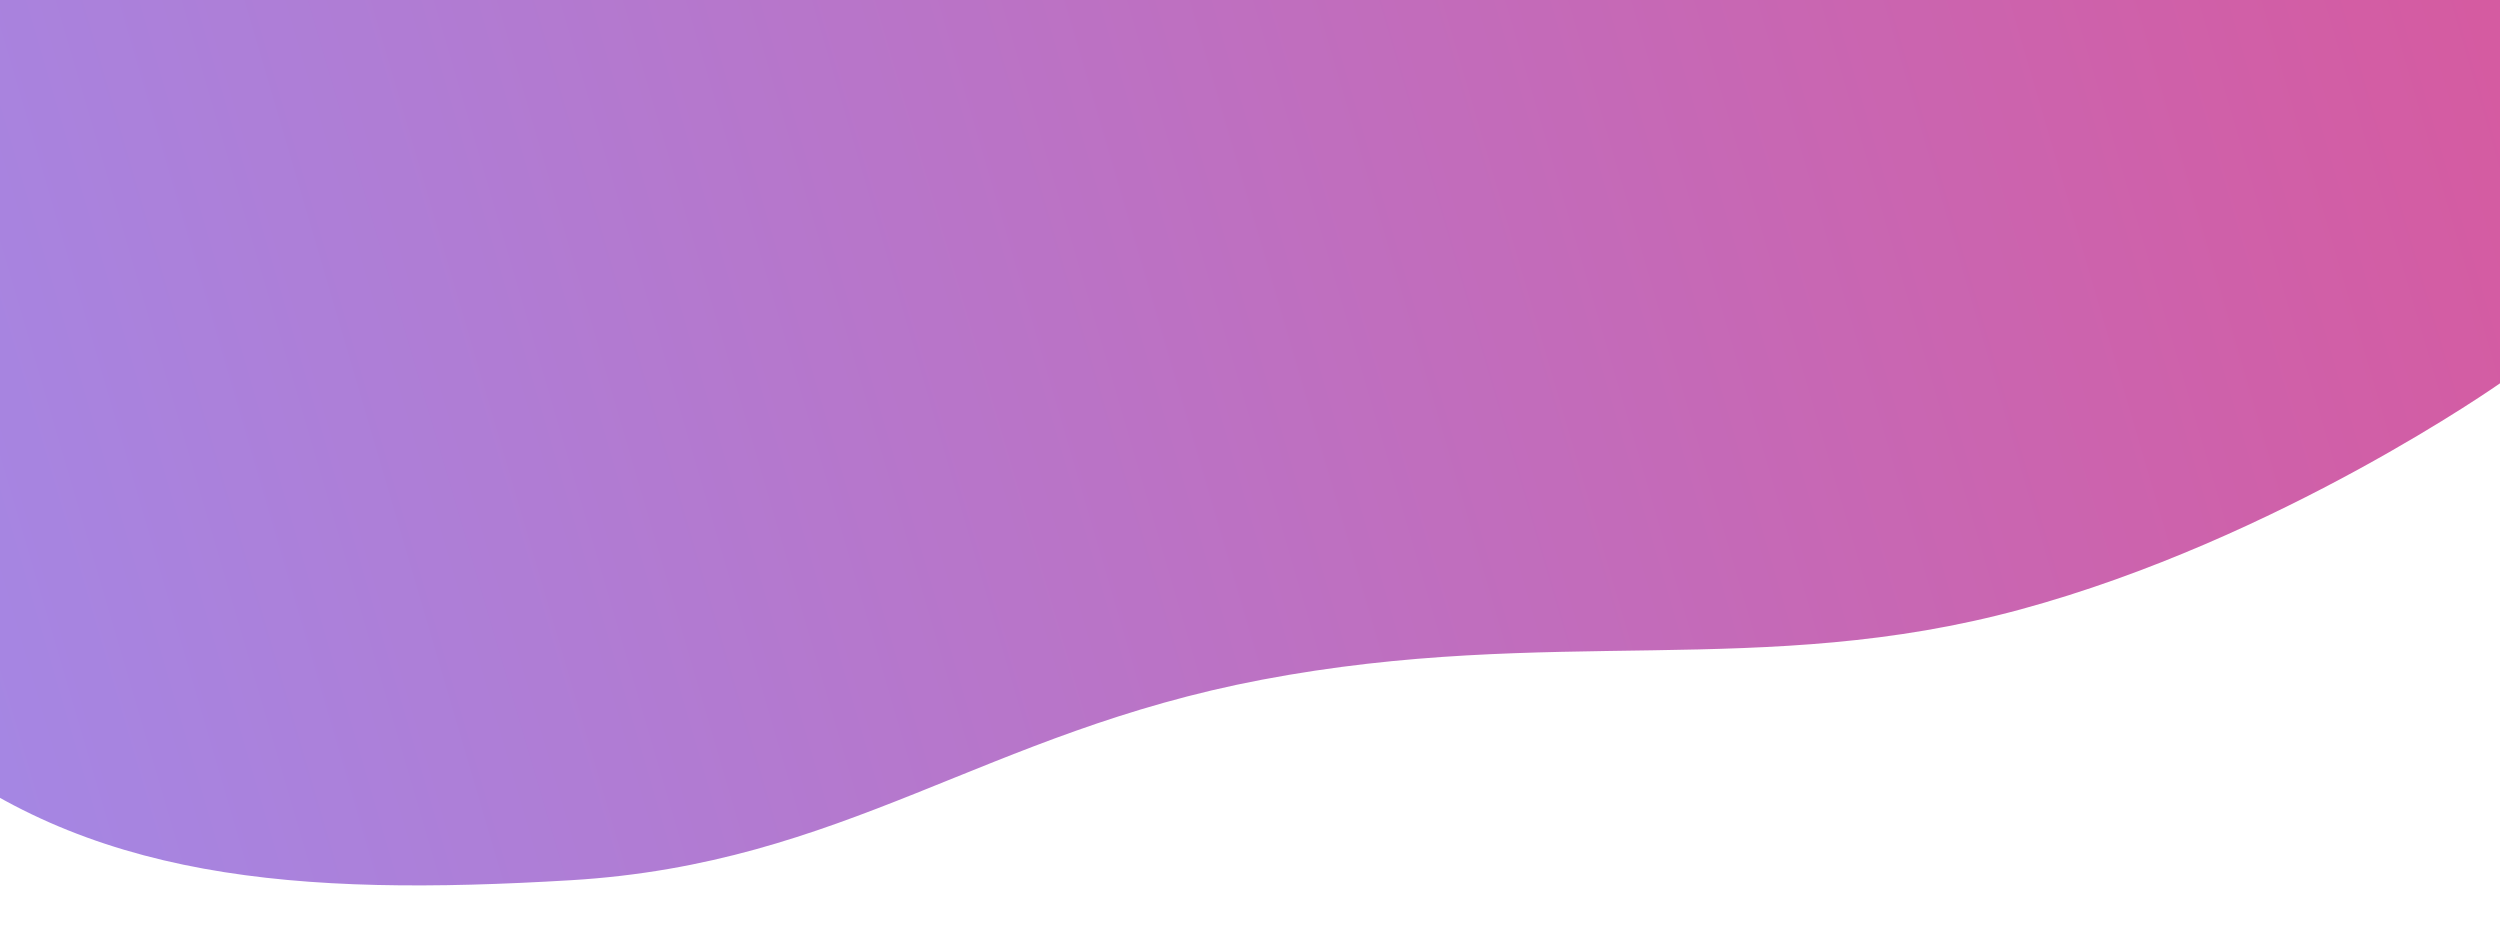 <svg width="1440" height="536" viewBox="0 0 1440 536" fill="none" xmlns="http://www.w3.org/2000/svg">
<g filter="url(#filter0_d)">
<path d="M1440.42 0H0.419C0.419 0 -193.207 312.617 -50.581 430C49.168 512.095 170.919 521.5 328.919 512C486.919 502.5 567.044 426.831 726.919 396.5C893.675 364.864 1014.92 396.5 1163.92 356C1312.92 315.5 1440.42 225.5 1440.42 225.5V0Z" fill="url(#paint0_linear)"/>
</g>
<defs>
<filter id="filter0_d" x="-128" y="-30" width="1593.42" height="565.002" filterUnits="userSpaceOnUse" color-interpolation-filters="sRGB">
<feFlood flood-opacity="0" result="BackgroundImageFix"/>
<feColorMatrix in="SourceAlpha" type="matrix" values="0 0 0 0 0 0 0 0 0 0 0 0 0 0 0 0 0 0 127 0"/>
<feOffset dy="-5"/>
<feGaussianBlur stdDeviation="12.5"/>
<feColorMatrix type="matrix" values="0 0 0 0 0.729 0 0 0 0 0.459 0 0 0 0 0.784 0 0 0 1 0"/>
<feBlend mode="normal" in2="BackgroundImageFix" result="effect1_dropShadow"/>
<feBlend mode="normal" in="SourceGraphic" in2="effect1_dropShadow" result="shape"/>
</filter>
<linearGradient id="paint0_linear" x1="1440.42" y1="42" x2="3.419" y2="464" gradientUnits="userSpaceOnUse">
<stop stop-color="#D55BA1"/>
<stop offset="1" stop-color="#A586E3"/>
</linearGradient>
</defs>
</svg>
